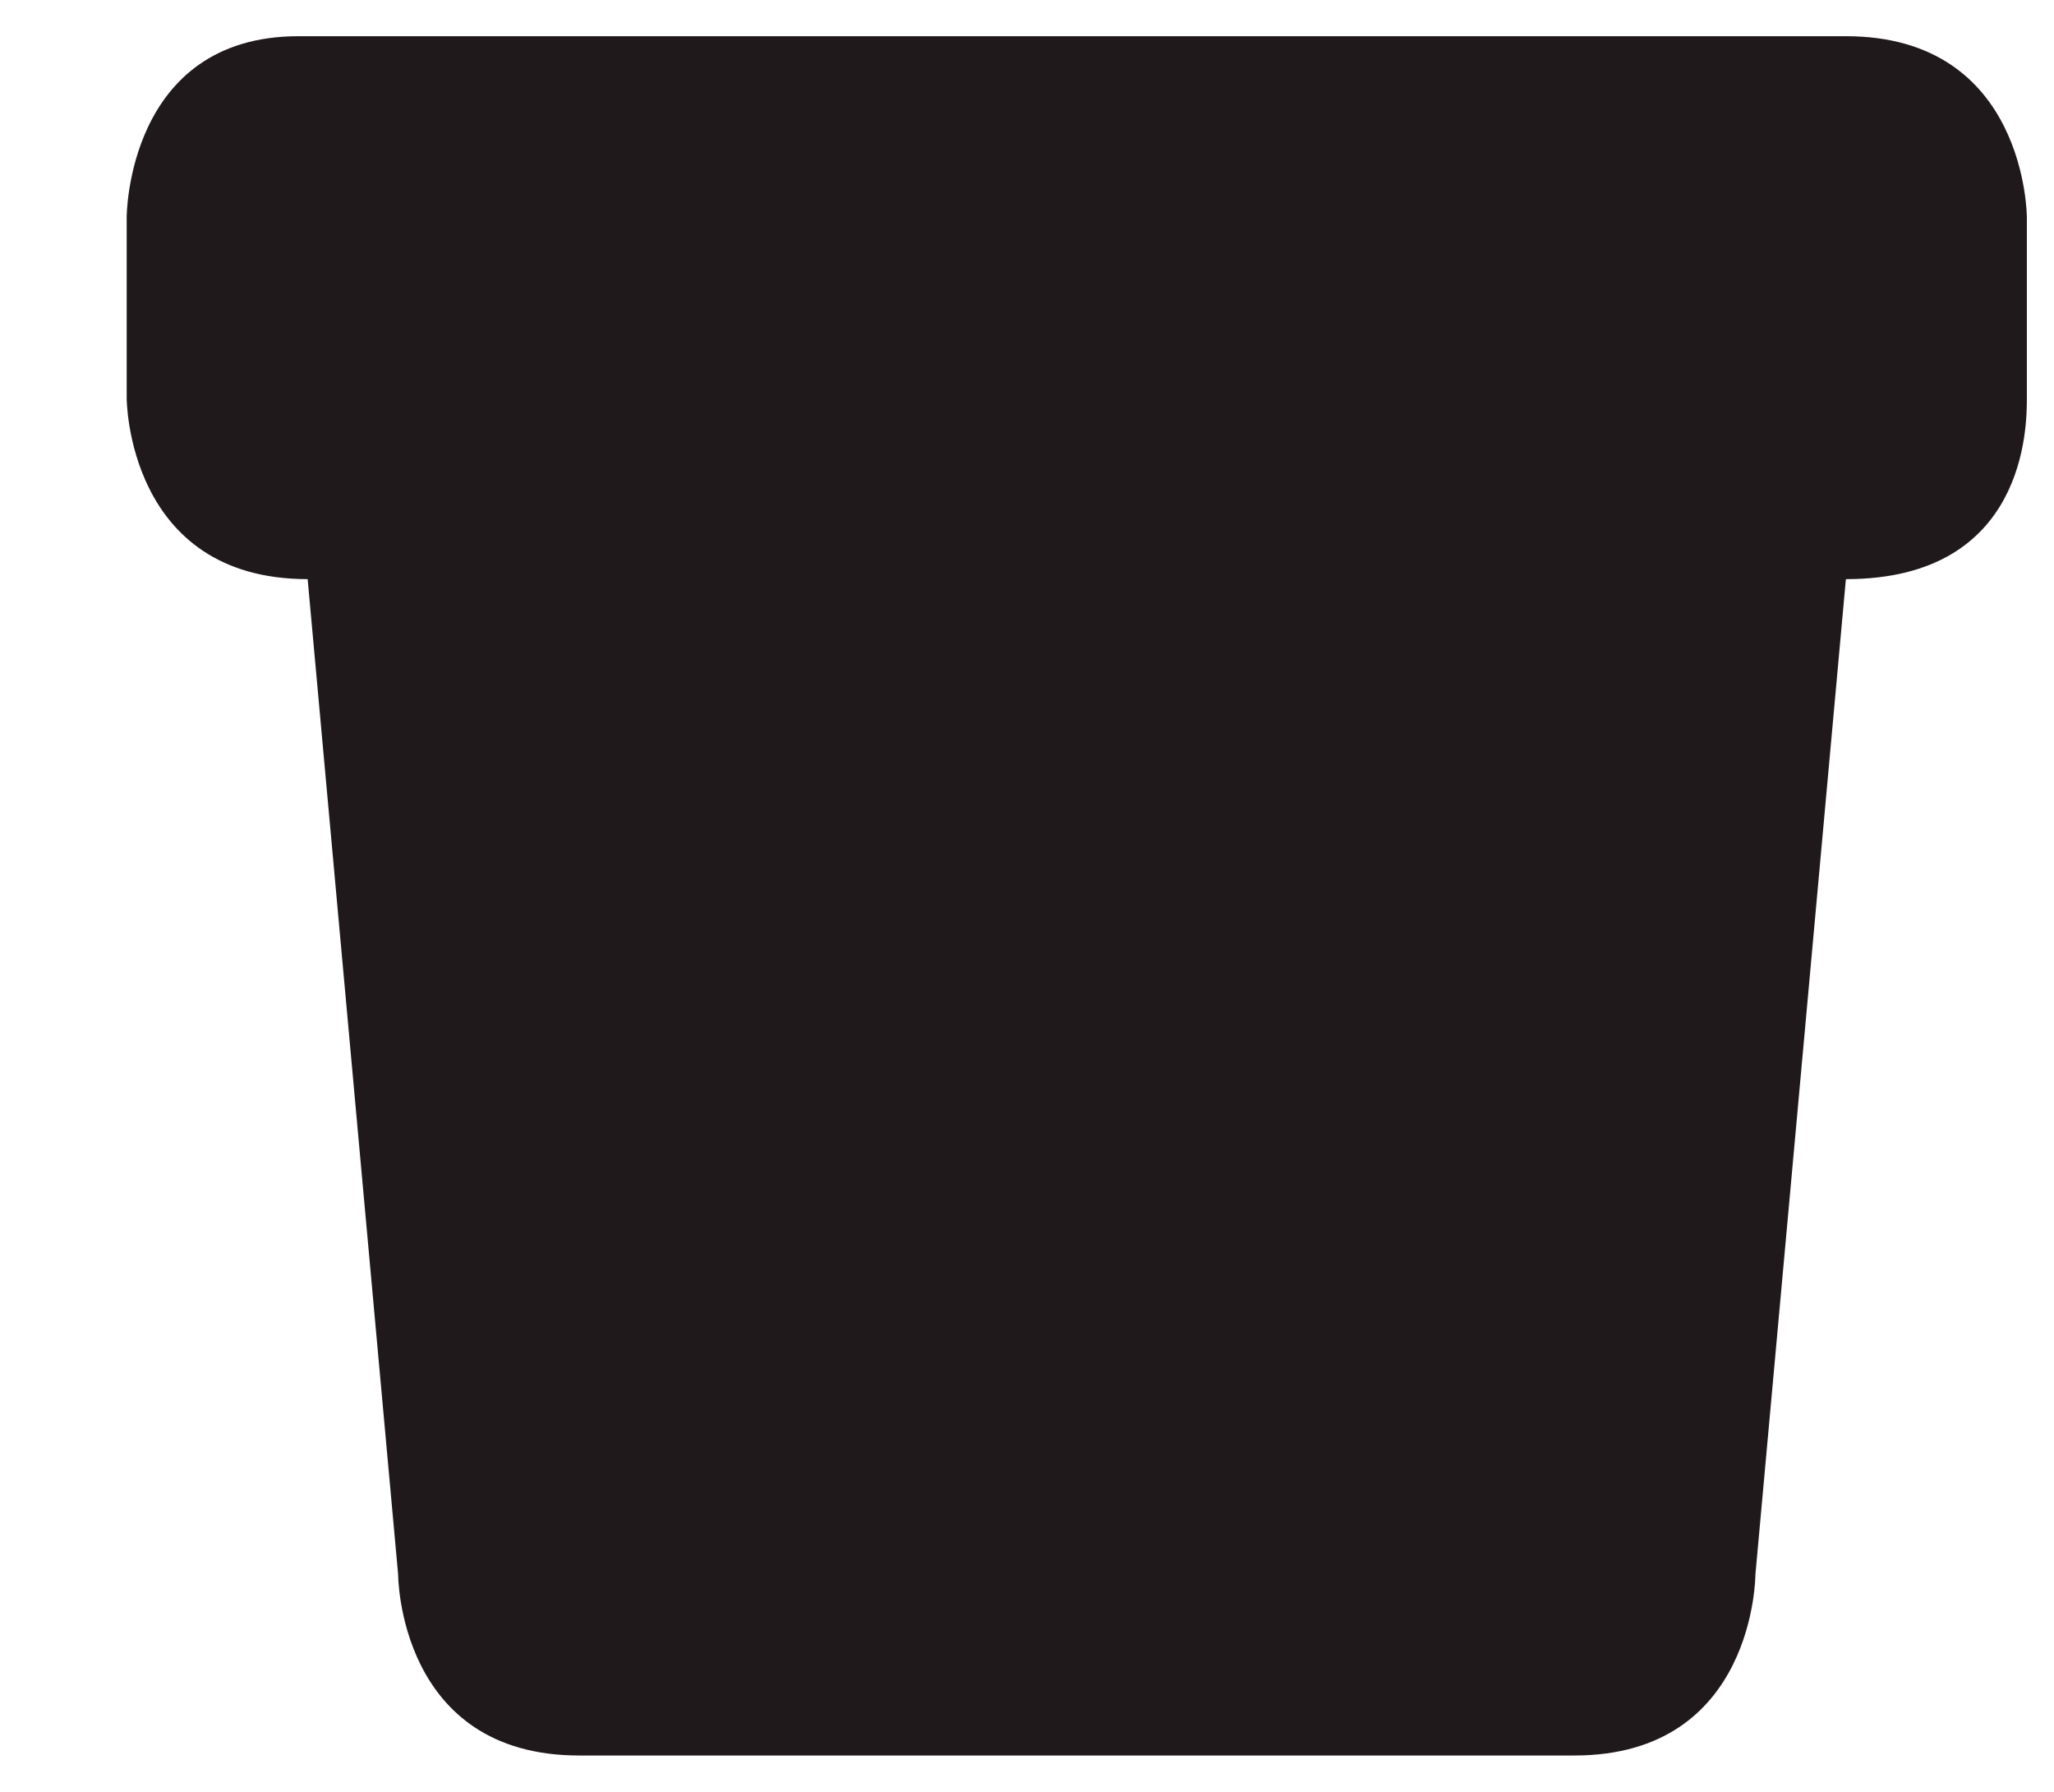 <svg id="Layer_1" xmlns="http://www.w3.org/2000/svg" width="22.7" height="19.8" viewBox="0 0 22.7 19.8"><style>.st0{fill:#20191b}</style><path class="st0" d="M22.4 2.4s0-2-2-2H3.3c-1.9 0-1.9 2-1.9 2v2s0 2 2 2l1 11s0 2 2 2h11c2 0 2-2 2-2l1-11c2 0 2-1.7 2-2v-2z"/></svg>
